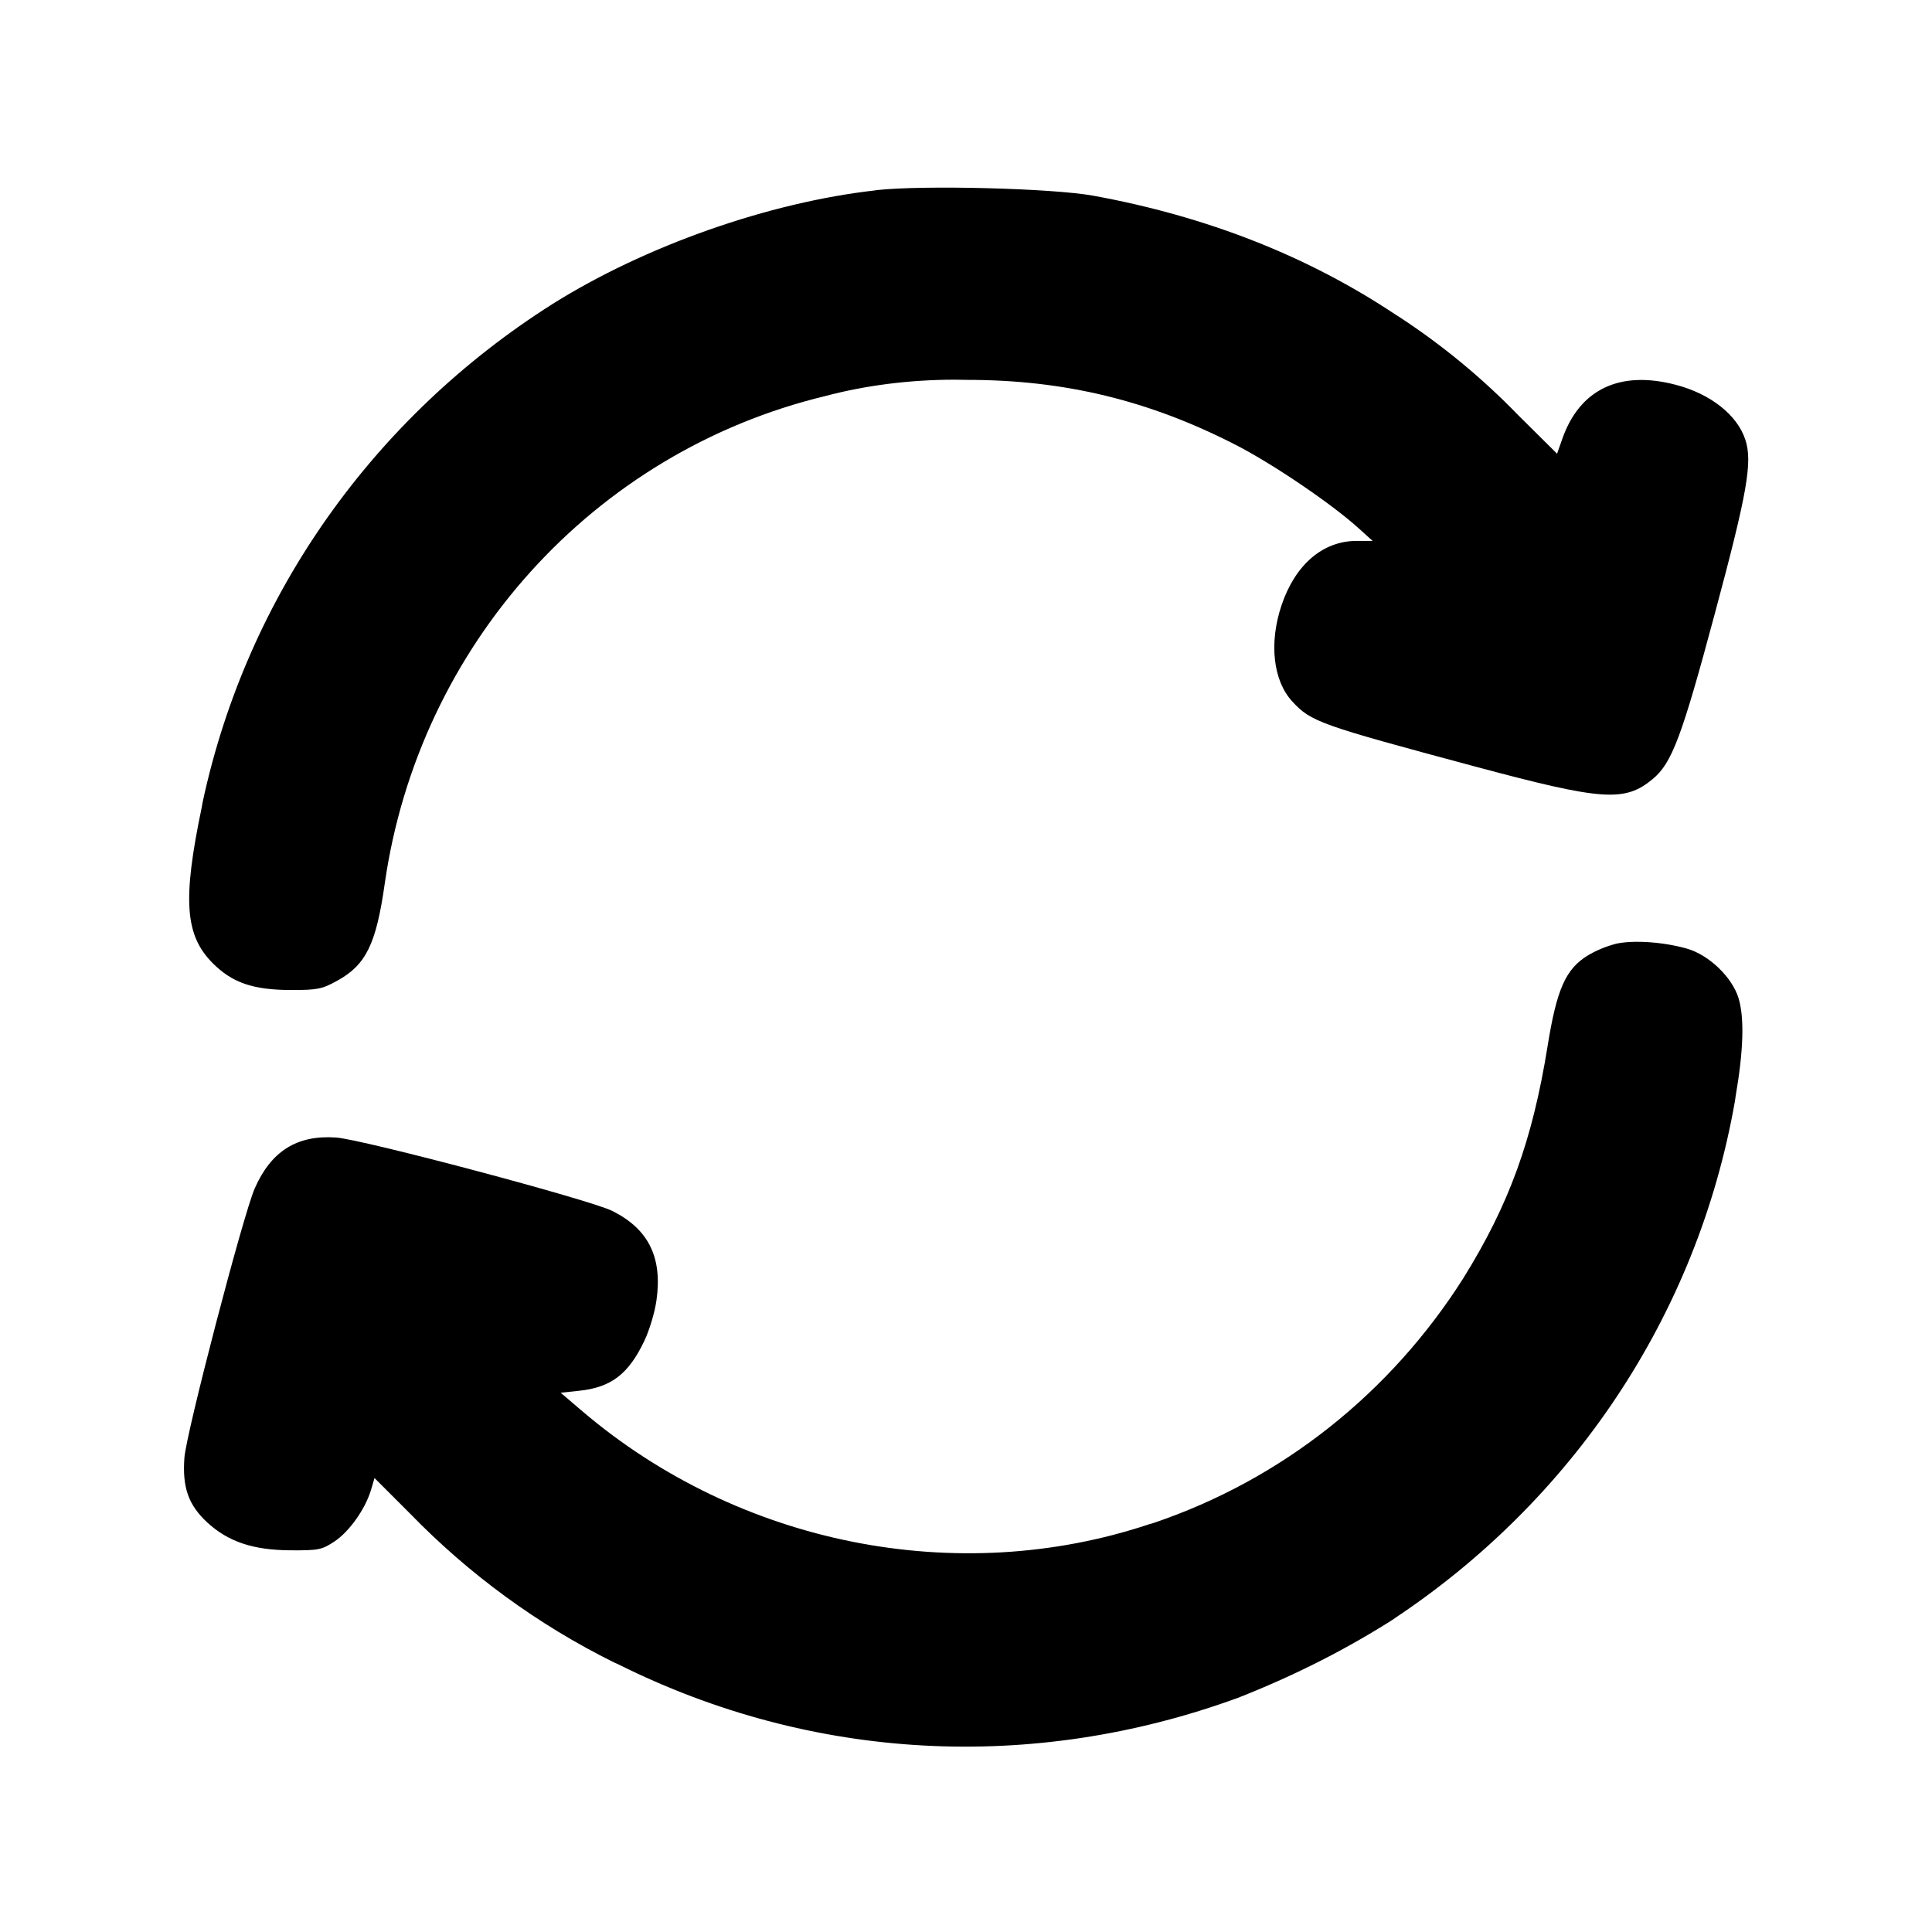 <!-- Generated by IcoMoon.io -->
<svg version="1.1" xmlns="http://www.w3.org/2000/svg" width="32" height="32" viewBox="0 0 32 32">
<title>refresh</title>
<path d="M14.509 3.152c-1.77 0.197-3.829 0.922-5.362 1.886-2.939 1.862-5.052 4.801-5.791 8.251l-0.015 0.085c-0.32 1.531-0.278 2.117 0.181 2.578 0.325 0.326 0.669 0.445 1.306 0.446 0.429 0 0.509-0.016 0.757-0.154 0.477-0.262 0.645-0.606 0.787-1.605 0.565-3.952 3.461-7.157 7.301-8.080 0.642-0.171 1.378-0.27 2.138-0.27 0.074 0 0.147 0.001 0.22 0.003l-0.011-0c1.614 0 3.016 0.341 4.454 1.080 0.611 0.314 1.584 0.974 2.027 1.376l0.234 0.211h-0.264c-0.56 0-1.018 0.392-1.245 1.067-0.21 0.624-0.139 1.25 0.178 1.592 0.31 0.338 0.453 0.387 3.024 1.077 2.11 0.566 2.48 0.594 2.944 0.21 0.32-0.264 0.483-0.698 1.032-2.746 0.538-2.003 0.626-2.509 0.504-2.877-0.134-0.41-0.579-0.76-1.154-0.909-0.923-0.242-1.584 0.072-1.874 0.886l-0.090 0.256-0.642-0.637c-0.599-0.618-1.264-1.167-1.985-1.637l-0.044-0.027c-1.453-0.97-3.13-1.63-5.013-1.973-0.678-0.123-2.822-0.178-3.598-0.091zM26.776 15.629c-0.182 0.047-0.342 0.115-0.488 0.203l0.008-0.005c-0.365 0.226-0.512 0.558-0.664 1.506-0.251 1.557-0.637 2.618-1.394 3.837-1.206 1.902-3.004 3.336-5.131 4.055l-0.069 0.020c-3.179 1.061-6.794 0.341-9.392-1.87l-0.36-0.307 0.302-0.032c0.531-0.054 0.821-0.275 1.082-0.822 0.085-0.176 0.176-0.48 0.203-0.675 0.101-0.712-0.13-1.181-0.731-1.482-0.366-0.184-4.136-1.186-4.576-1.216-0.646-0.045-1.075 0.224-1.347 0.843-0.192 0.438-1.136 4.054-1.165 4.464-0.035 0.491 0.067 0.779 0.379 1.069 0.347 0.318 0.754 0.456 1.37 0.461 0.474 0.003 0.528-0.008 0.736-0.146 0.246-0.163 0.509-0.534 0.605-0.851l0.059-0.2 0.592 0.592c0.974 1.002 2.113 1.837 3.375 2.462l0.072 0.032c3.21 1.602 6.856 1.798 10.261 0.555 0.987-0.389 1.831-0.825 2.625-1.333l-0.060 0.036c2.958-1.954 5.045-5.022 5.669-8.593l0.011-0.078c0.13-0.754 0.146-1.298 0.048-1.621-0.106-0.347-0.49-0.717-0.856-0.821-0.382-0.109-0.872-0.144-1.163-0.083z"></path>
</svg>
